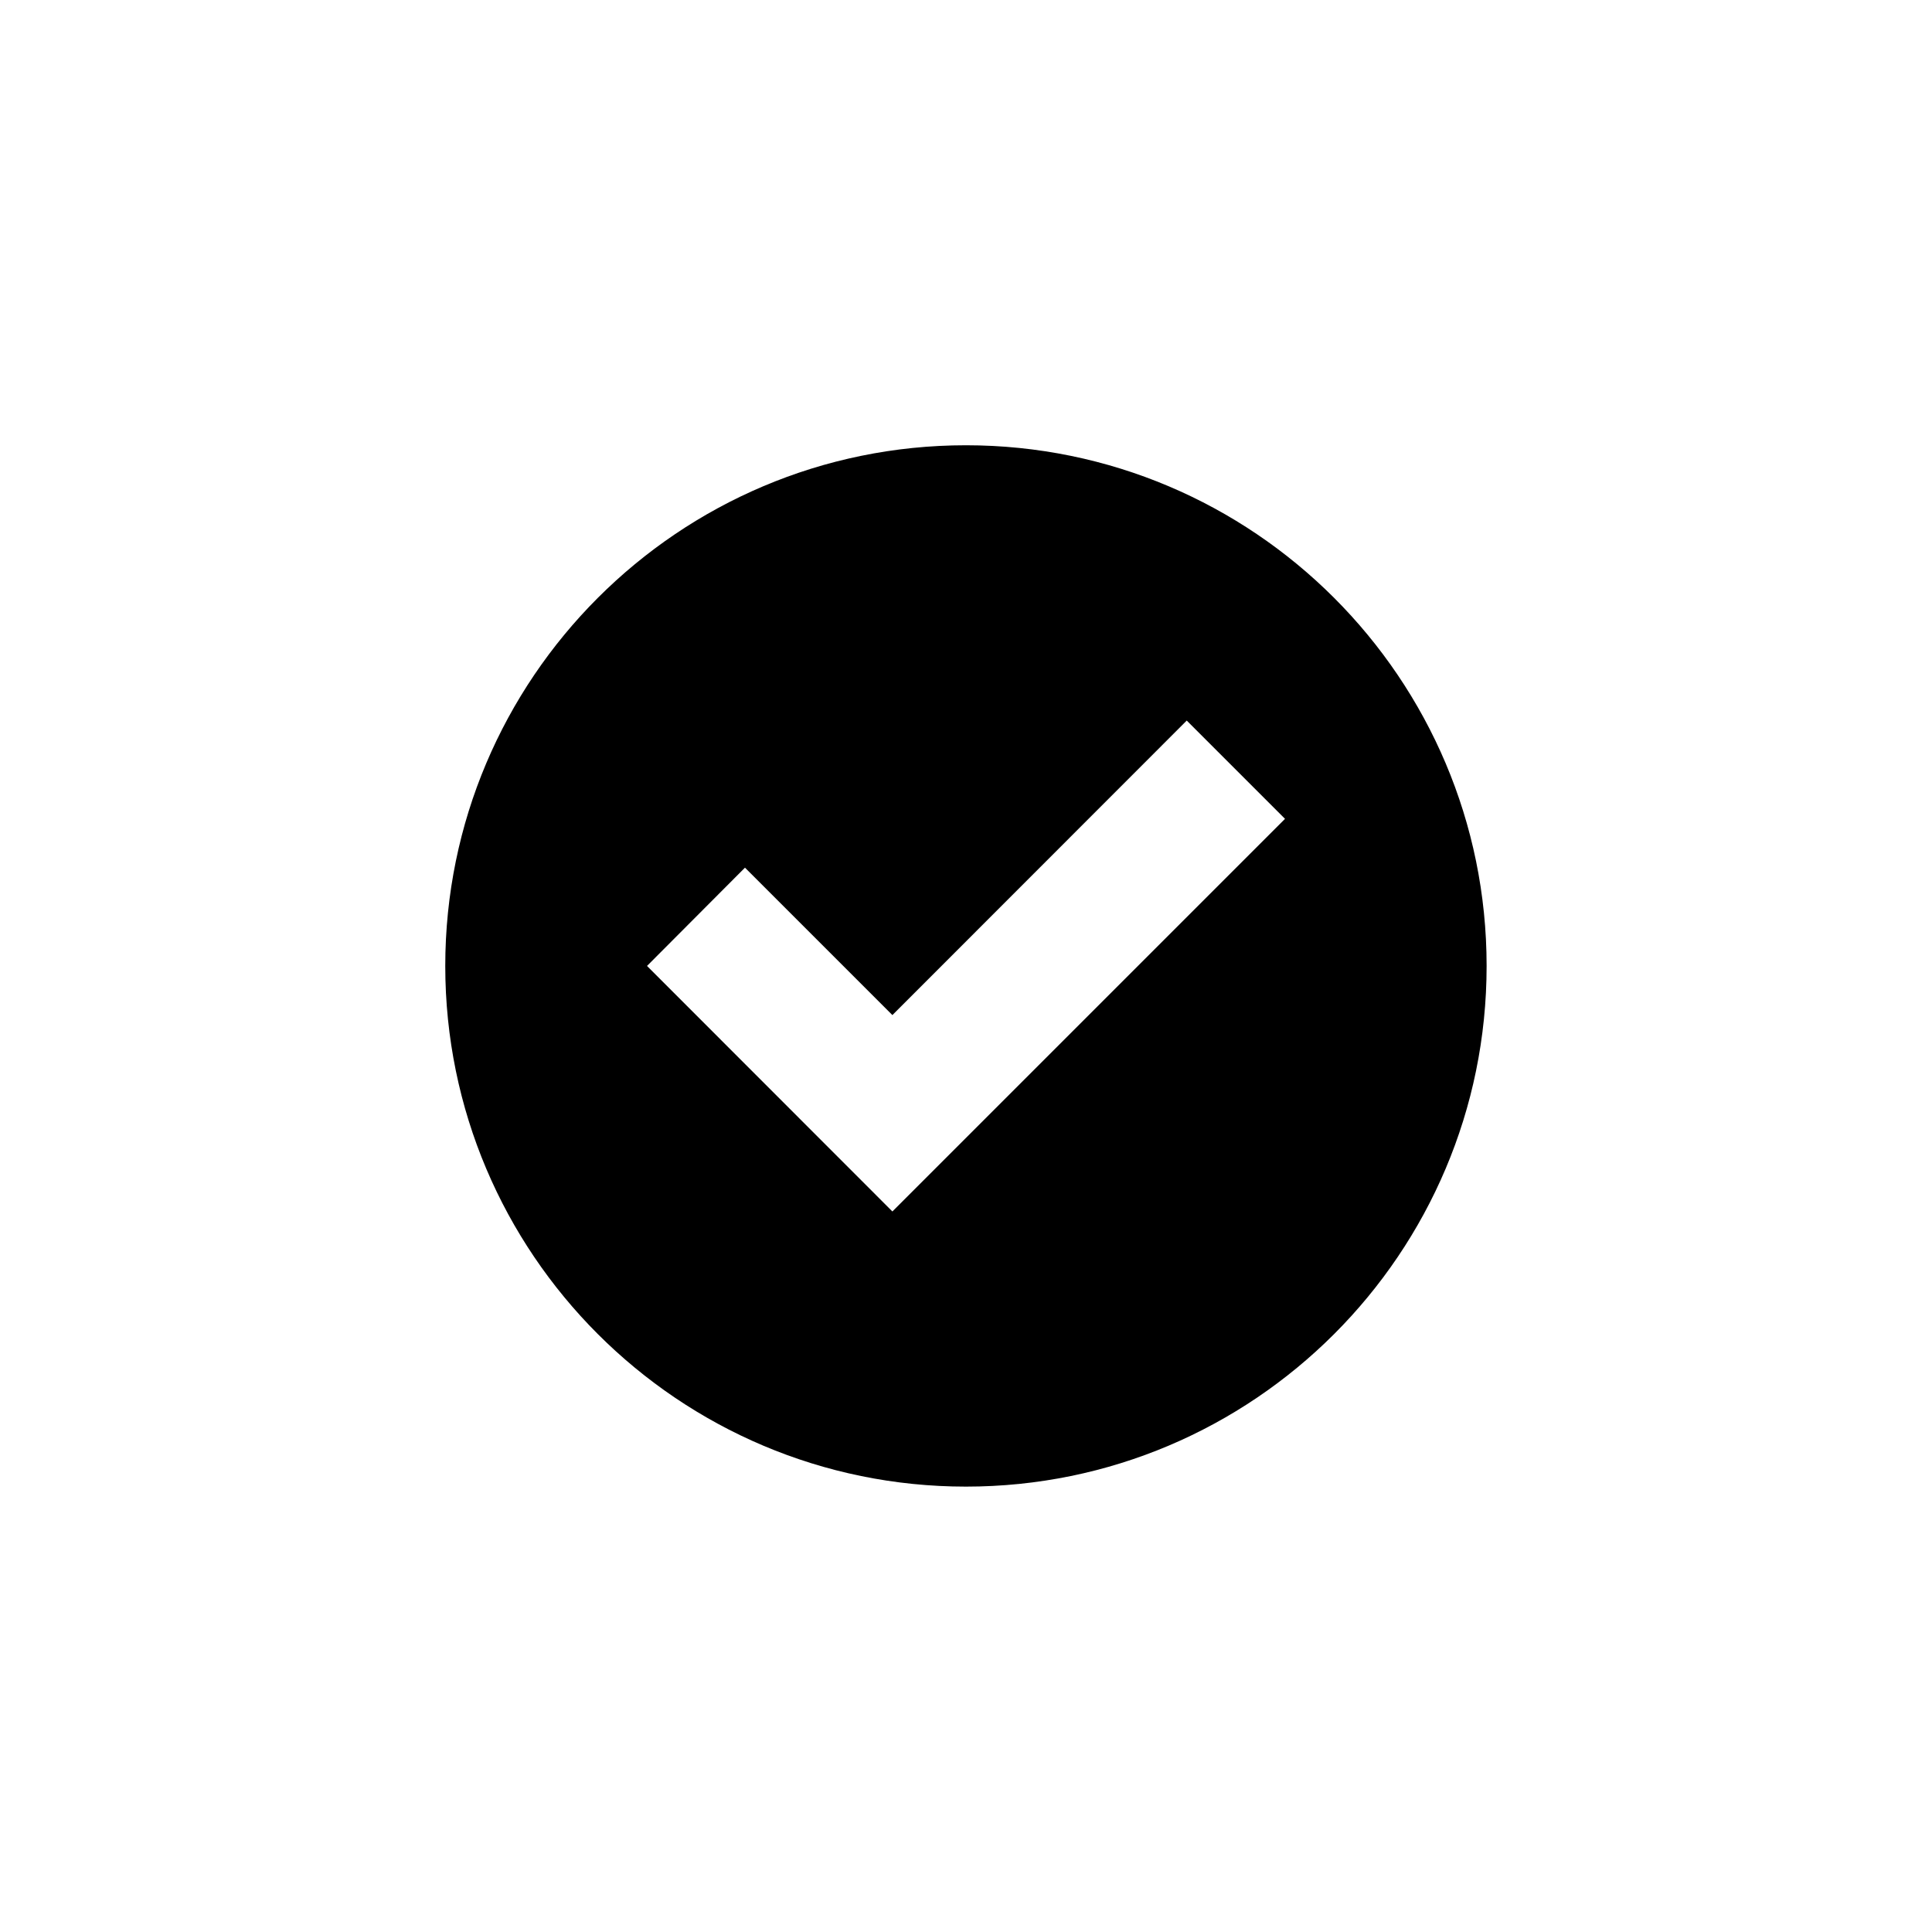 <?xml version="1.0" encoding="utf-8"?>
<svg xmlns="http://www.w3.org/2000/svg" height="256" width="256" viewBox="0 0 256 256">
  <g>
    <path id="path1" transform="rotate(0,128,128) translate(59,59) scale(4.312,4.312)  " fill="#000000" d="M22.785,8.46L13.74,17.51 9.21,12.98 6.2,16 13.74,23.545 25.805,11.48z M16,0C24.835,0 32,7.17 32,16 32,24.835 24.835,32 16,32 7.17,32 0,24.835 0,16 0,7.17 7.17,0 16,0z" />
  </g>
</svg>